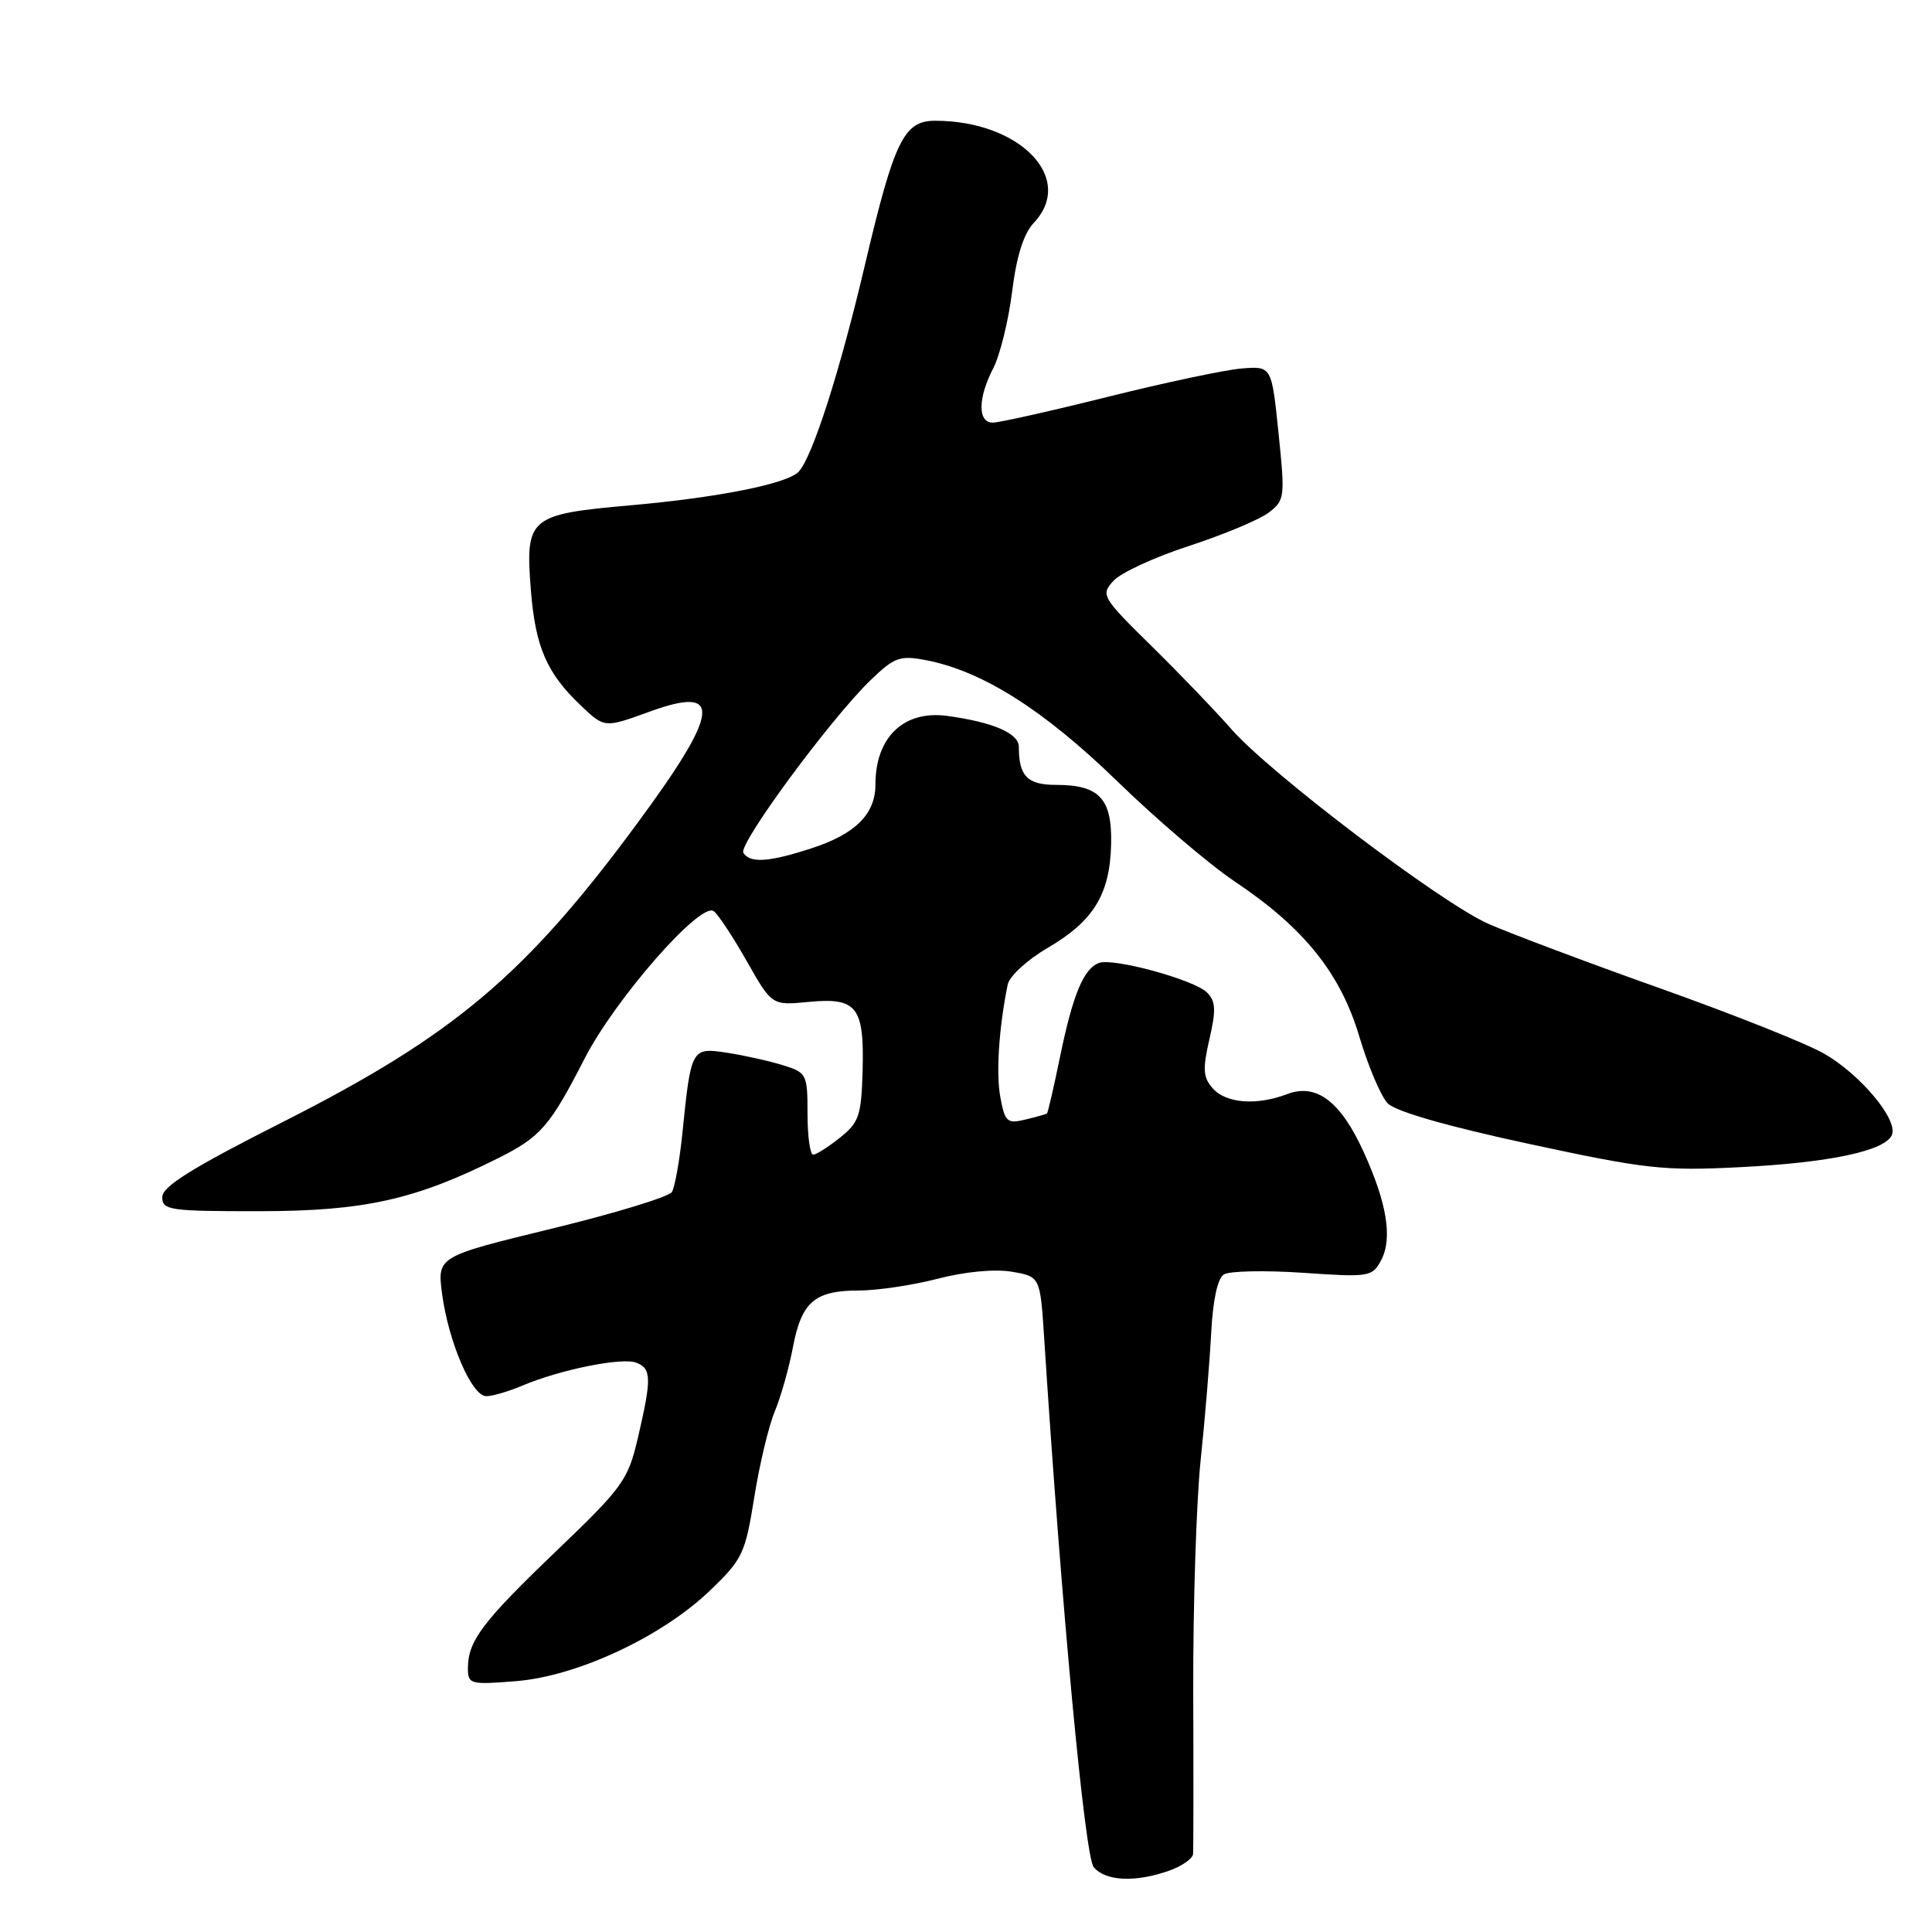 <?xml version="1.0" encoding="UTF-8" standalone="no"?>
<!DOCTYPE svg PUBLIC "-//W3C//DTD SVG 1.1//EN" "http://www.w3.org/Graphics/SVG/1.1/DTD/svg11.dtd" >
<svg xmlns="http://www.w3.org/2000/svg" xmlns:xlink="http://www.w3.org/1999/xlink" version="1.1" viewBox="0 0 256 256">
 <g >
 <path fill="currentColor"
d=" M 154.85 247.90 C 156.58 247.30 158.04 246.29 158.09 245.65 C 158.14 245.02 158.15 235.28 158.11 224.00 C 158.08 212.72 158.52 199.00 159.09 193.50 C 159.67 188.00 160.29 180.40 160.49 176.61 C 160.71 172.29 161.33 169.40 162.17 168.87 C 162.90 168.41 167.61 168.31 172.64 168.65 C 181.43 169.26 181.83 169.19 183.00 167.00 C 184.55 164.11 183.78 159.38 180.65 152.55 C 177.62 145.92 174.41 143.51 170.57 144.97 C 166.53 146.51 162.50 146.21 160.73 144.25 C 159.41 142.78 159.33 141.73 160.25 137.71 C 161.15 133.81 161.09 132.66 159.93 131.51 C 158.22 129.81 147.48 126.88 145.60 127.60 C 143.58 128.38 142.16 131.79 140.48 139.94 C 139.64 144.04 138.85 147.46 138.72 147.55 C 138.60 147.64 137.31 148.00 135.86 148.35 C 133.46 148.93 133.16 148.66 132.56 145.44 C 131.96 142.29 132.35 136.27 133.52 130.48 C 133.74 129.36 136.10 127.19 138.82 125.60 C 144.90 122.06 147.08 118.49 147.23 111.86 C 147.37 105.82 145.68 104.00 139.92 104.00 C 136.13 104.00 135.00 102.84 135.00 98.96 C 135.00 97.16 131.58 95.69 125.50 94.86 C 119.76 94.09 116.00 97.68 116.00 103.94 C 116.00 107.86 113.37 110.50 107.57 112.39 C 101.89 114.25 99.37 114.41 98.50 113.00 C 97.80 111.87 110.03 95.27 115.36 90.12 C 118.49 87.10 119.24 86.82 122.61 87.46 C 130.08 88.86 138.26 94.02 148.00 103.48 C 153.22 108.56 160.25 114.55 163.62 116.81 C 172.79 122.94 177.65 128.99 180.14 137.42 C 181.30 141.31 182.98 145.26 183.87 146.19 C 184.90 147.27 191.74 149.23 202.50 151.55 C 218.08 154.91 220.42 155.17 230.50 154.66 C 242.50 154.06 249.88 152.48 250.70 150.35 C 251.48 148.31 246.51 142.38 241.72 139.62 C 239.40 138.28 229.62 134.39 220.00 130.97 C 210.38 127.55 200.12 123.69 197.21 122.41 C 190.95 119.64 168.22 102.42 163.14 96.59 C 161.18 94.34 156.48 89.44 152.68 85.70 C 146.00 79.13 145.83 78.84 147.53 76.97 C 148.49 75.90 153.00 73.82 157.55 72.34 C 162.09 70.86 166.83 68.88 168.07 67.95 C 170.25 66.30 170.29 65.93 169.41 57.37 C 168.50 48.50 168.50 48.50 164.50 48.83 C 162.30 49.01 154.34 50.70 146.80 52.58 C 139.27 54.46 132.40 56.00 131.55 56.00 C 129.53 56.00 129.56 52.75 131.62 48.78 C 132.50 47.06 133.63 42.50 134.11 38.65 C 134.70 33.92 135.64 30.94 137.00 29.51 C 142.53 23.62 135.14 16.00 123.90 16.00 C 119.77 16.00 118.49 18.63 114.62 35.05 C 111.30 49.18 107.67 60.51 105.84 62.49 C 104.34 64.10 95.25 65.92 83.51 66.96 C 70.09 68.15 69.59 68.58 70.34 78.17 C 70.94 85.72 72.43 89.18 76.96 93.48 C 80.10 96.47 80.10 96.47 86.04 94.31 C 95.83 90.74 95.45 94.18 84.38 109.18 C 69.60 129.22 60.11 137.21 37.55 148.63 C 25.41 154.77 21.50 157.21 21.50 158.63 C 21.50 160.36 22.45 160.50 34.50 160.49 C 48.26 160.47 55.01 158.97 66.00 153.47 C 71.64 150.65 72.87 149.23 77.46 140.27 C 81.51 132.38 92.81 119.46 94.57 120.73 C 95.15 121.15 97.13 124.14 98.95 127.36 C 102.28 133.23 102.28 133.23 107.14 132.76 C 113.55 132.14 114.53 133.40 114.30 141.89 C 114.13 147.82 113.83 148.73 111.31 150.74 C 109.76 151.98 108.16 152.99 107.75 153.00 C 107.34 153.00 107.00 150.56 107.00 147.58 C 107.00 142.33 106.89 142.12 103.75 141.15 C 101.96 140.59 98.64 139.85 96.38 139.50 C 91.61 138.77 91.57 138.85 90.42 150.15 C 90.05 153.80 89.42 157.31 89.03 157.95 C 88.64 158.58 81.48 160.77 73.12 162.80 C 57.93 166.50 57.93 166.50 58.58 171.45 C 59.44 177.86 62.52 185.00 64.43 185.00 C 65.26 185.00 67.41 184.37 69.22 183.60 C 74.20 181.49 82.40 179.83 84.31 180.56 C 86.33 181.34 86.36 182.65 84.53 190.50 C 83.21 196.14 82.56 197.04 73.73 205.50 C 63.89 214.93 62.00 217.44 62.00 221.07 C 62.00 223.16 62.32 223.25 68.39 222.76 C 76.49 222.11 87.72 216.87 94.08 210.75 C 98.39 206.62 98.75 205.87 99.94 198.43 C 100.63 194.07 101.86 188.93 102.67 187.00 C 103.47 185.07 104.55 181.25 105.07 178.50 C 106.21 172.50 107.96 171.00 113.80 171.00 C 116.22 171.00 120.93 170.30 124.25 169.44 C 127.87 168.50 131.79 168.13 134.06 168.51 C 137.83 169.15 137.83 169.15 138.36 177.32 C 140.64 212.86 143.74 245.98 144.92 247.40 C 146.46 249.26 150.38 249.46 154.85 247.90 Z "/>
</g>
</svg>